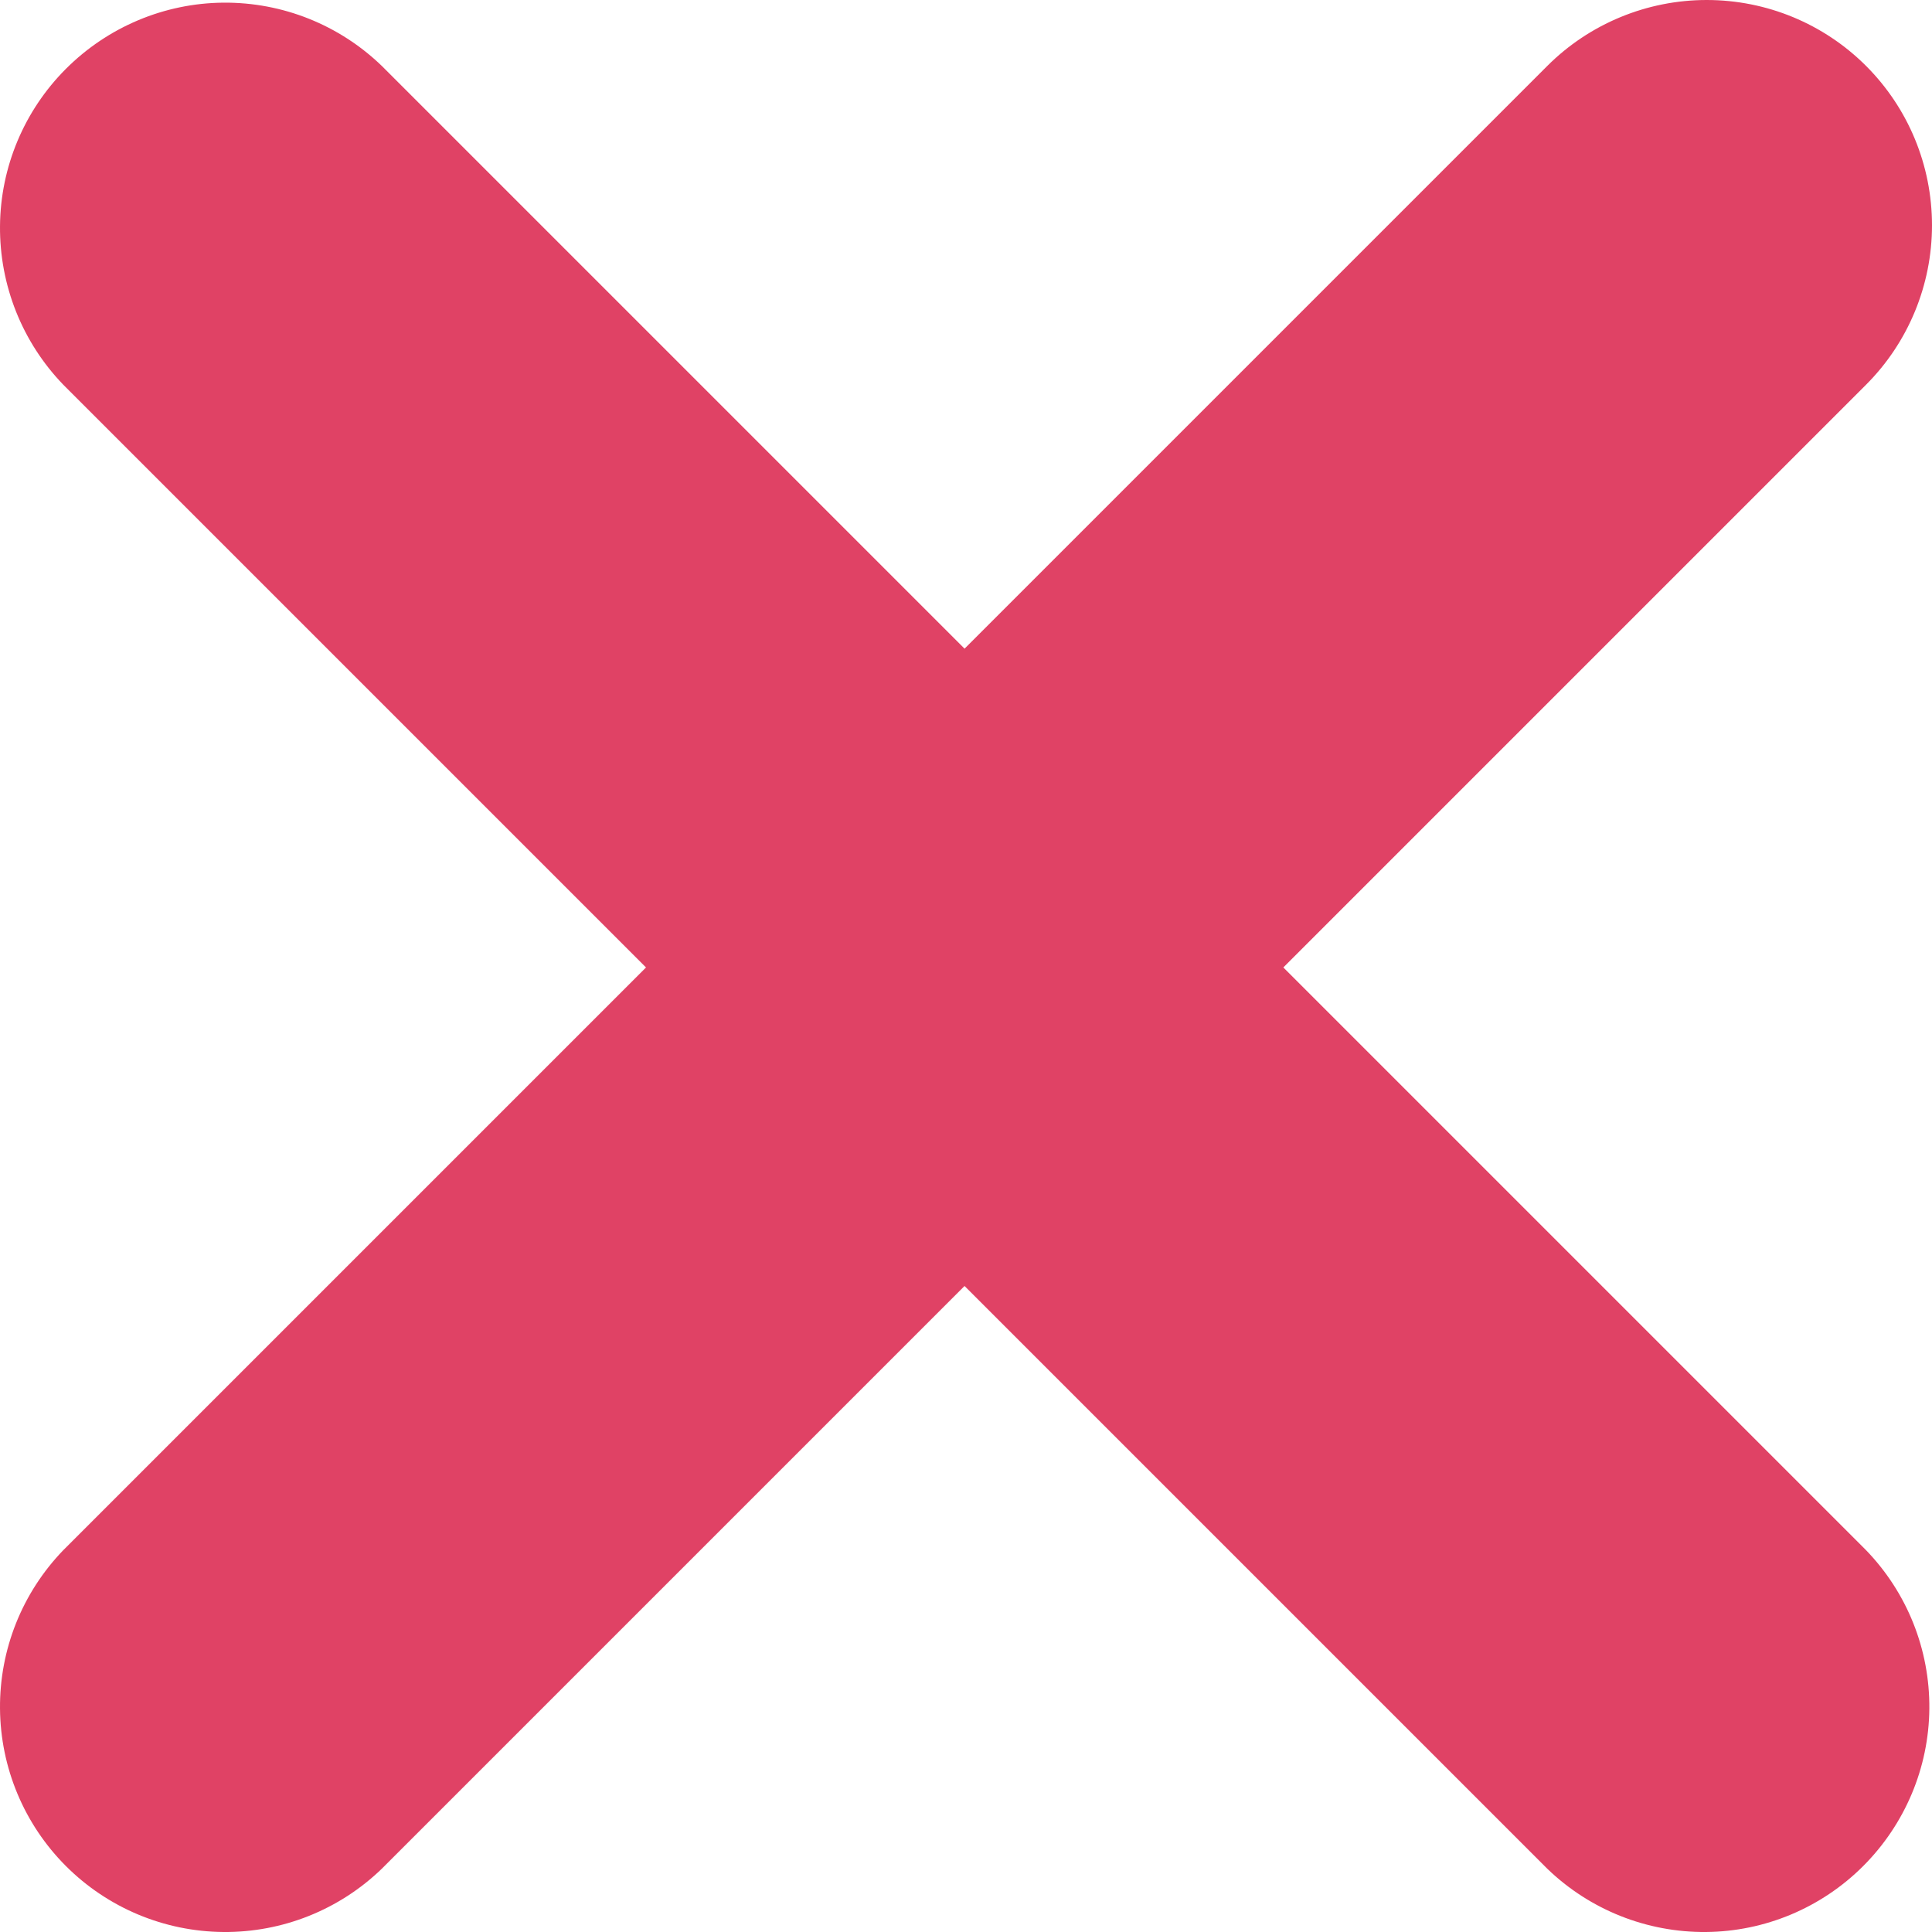 <svg width="8" height="8" viewBox="0 0 8 8" fill="none" xmlns="http://www.w3.org/2000/svg">
    <path d="M7.727 0.273C7.552 0.098 7.315 0 7.067 0C6.82 0 6.582 0.098 6.407 0.273L3.994 2.686L1.581 0.273C1.405 0.103 1.17 0.009 0.925 0.011C0.68 0.013 0.446 0.112 0.273 0.285C0.1 0.458 0.002 0.692 3.52739e-05 0.936C-0.002 1.181 0.092 1.417 0.262 1.593L2.675 4.006L0.262 6.419C0.092 6.595 -0.002 6.83 3.52739e-05 7.075C0.002 7.32 0.1 7.554 0.273 7.727C0.446 7.9 0.68 7.998 0.925 8C1.17 8.002 1.405 7.908 1.581 7.738L3.994 5.325L6.407 7.738C6.583 7.908 6.819 8.002 7.064 8C7.308 7.998 7.542 7.9 7.715 7.727C7.888 7.554 7.987 7.32 7.989 7.075C7.991 6.83 7.897 6.595 7.727 6.419L5.314 4.006L7.727 1.593C7.902 1.418 8 1.18 8 0.933C8 0.685 7.902 0.448 7.727 0.273Z" fill="#E04265"/>
</svg>
